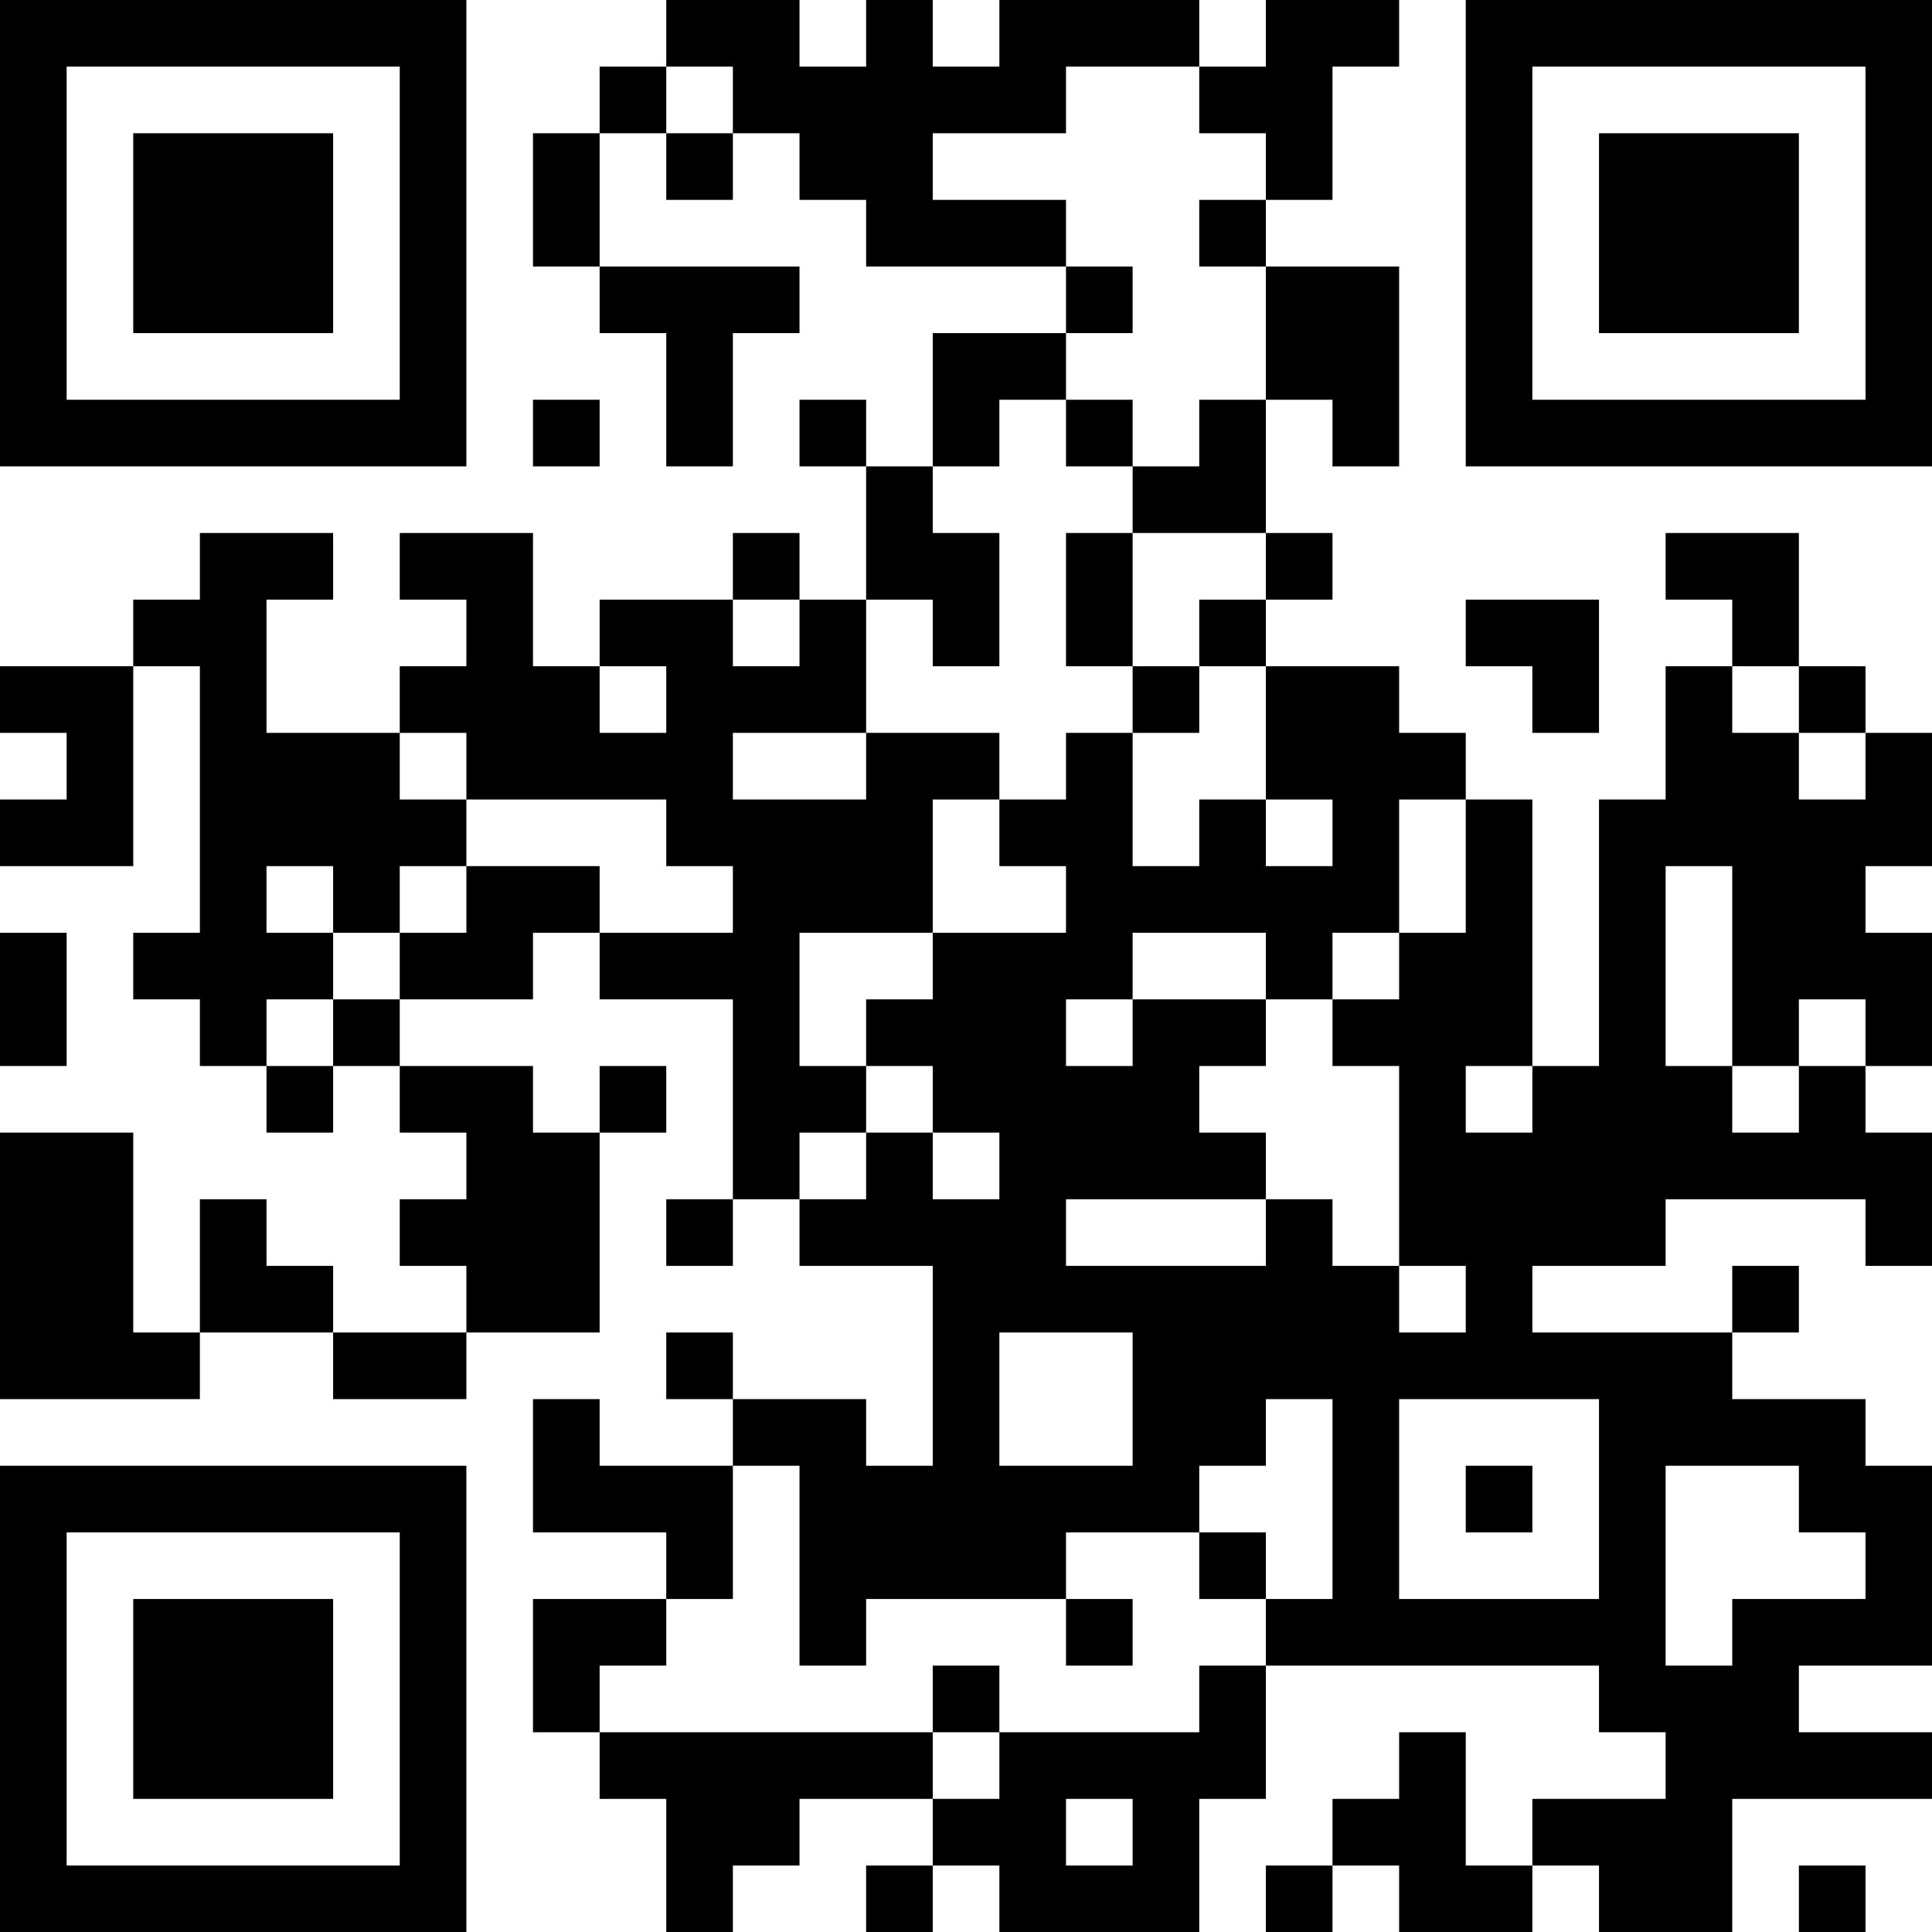 <?xml version="1.0" encoding="UTF-8"?>
<svg xmlns="http://www.w3.org/2000/svg" version="1.1" width="200" height="200" viewBox="0 0 200 200"><rect x="0" y="0" width="200" height="200" fill="#ffffff"/><g transform="scale(6.897)"><g transform="translate(0,0)"><path fill-rule="evenodd" d="M10 0L10 1L9 1L9 2L8 2L8 4L9 4L9 5L10 5L10 7L11 7L11 5L12 5L12 4L9 4L9 2L10 2L10 3L11 3L11 2L12 2L12 3L13 3L13 4L16 4L16 5L14 5L14 7L13 7L13 6L12 6L12 7L13 7L13 9L12 9L12 8L11 8L11 9L9 9L9 10L8 10L8 8L6 8L6 9L7 9L7 10L6 10L6 11L4 11L4 9L5 9L5 8L3 8L3 9L2 9L2 10L0 10L0 11L1 11L1 12L0 12L0 13L2 13L2 10L3 10L3 14L2 14L2 15L3 15L3 16L4 16L4 17L5 17L5 16L6 16L6 17L7 17L7 18L6 18L6 19L7 19L7 20L5 20L5 19L4 19L4 18L3 18L3 20L2 20L2 17L0 17L0 21L3 21L3 20L5 20L5 21L7 21L7 20L9 20L9 17L10 17L10 16L9 16L9 17L8 17L8 16L6 16L6 15L8 15L8 14L9 14L9 15L11 15L11 18L10 18L10 19L11 19L11 18L12 18L12 19L14 19L14 22L13 22L13 21L11 21L11 20L10 20L10 21L11 21L11 22L9 22L9 21L8 21L8 23L10 23L10 24L8 24L8 26L9 26L9 27L10 27L10 29L11 29L11 28L12 28L12 27L14 27L14 28L13 28L13 29L14 29L14 28L15 28L15 29L18 29L18 27L19 27L19 25L24 25L24 26L25 26L25 27L23 27L23 28L22 28L22 26L21 26L21 27L20 27L20 28L19 28L19 29L20 29L20 28L21 28L21 29L23 29L23 28L24 28L24 29L26 29L26 27L29 27L29 26L27 26L27 25L29 25L29 22L28 22L28 21L26 21L26 20L27 20L27 19L26 19L26 20L23 20L23 19L25 19L25 18L28 18L28 19L29 19L29 17L28 17L28 16L29 16L29 14L28 14L28 13L29 13L29 11L28 11L28 10L27 10L27 8L25 8L25 9L26 9L26 10L25 10L25 12L24 12L24 16L23 16L23 12L22 12L22 11L21 11L21 10L19 10L19 9L20 9L20 8L19 8L19 6L20 6L20 7L21 7L21 4L19 4L19 3L20 3L20 1L21 1L21 0L19 0L19 1L18 1L18 0L15 0L15 1L14 1L14 0L13 0L13 1L12 1L12 0ZM10 1L10 2L11 2L11 1ZM16 1L16 2L14 2L14 3L16 3L16 4L17 4L17 5L16 5L16 6L15 6L15 7L14 7L14 8L15 8L15 10L14 10L14 9L13 9L13 11L11 11L11 12L13 12L13 11L15 11L15 12L14 12L14 14L12 14L12 16L13 16L13 17L12 17L12 18L13 18L13 17L14 17L14 18L15 18L15 17L14 17L14 16L13 16L13 15L14 15L14 14L16 14L16 13L15 13L15 12L16 12L16 11L17 11L17 13L18 13L18 12L19 12L19 13L20 13L20 12L19 12L19 10L18 10L18 9L19 9L19 8L17 8L17 7L18 7L18 6L19 6L19 4L18 4L18 3L19 3L19 2L18 2L18 1ZM8 6L8 7L9 7L9 6ZM16 6L16 7L17 7L17 6ZM16 8L16 10L17 10L17 11L18 11L18 10L17 10L17 8ZM11 9L11 10L12 10L12 9ZM22 9L22 10L23 10L23 11L24 11L24 9ZM9 10L9 11L10 11L10 10ZM26 10L26 11L27 11L27 12L28 12L28 11L27 11L27 10ZM6 11L6 12L7 12L7 13L6 13L6 14L5 14L5 13L4 13L4 14L5 14L5 15L4 15L4 16L5 16L5 15L6 15L6 14L7 14L7 13L9 13L9 14L11 14L11 13L10 13L10 12L7 12L7 11ZM21 12L21 14L20 14L20 15L19 15L19 14L17 14L17 15L16 15L16 16L17 16L17 15L19 15L19 16L18 16L18 17L19 17L19 18L16 18L16 19L19 19L19 18L20 18L20 19L21 19L21 20L22 20L22 19L21 19L21 16L20 16L20 15L21 15L21 14L22 14L22 12ZM25 13L25 16L26 16L26 17L27 17L27 16L28 16L28 15L27 15L27 16L26 16L26 13ZM0 14L0 16L1 16L1 14ZM22 16L22 17L23 17L23 16ZM15 20L15 22L17 22L17 20ZM19 21L19 22L18 22L18 23L16 23L16 24L13 24L13 25L12 25L12 22L11 22L11 24L10 24L10 25L9 25L9 26L14 26L14 27L15 27L15 26L18 26L18 25L19 25L19 24L20 24L20 21ZM21 21L21 24L24 24L24 21ZM22 22L22 23L23 23L23 22ZM25 22L25 25L26 25L26 24L28 24L28 23L27 23L27 22ZM18 23L18 24L19 24L19 23ZM16 24L16 25L17 25L17 24ZM14 25L14 26L15 26L15 25ZM16 27L16 28L17 28L17 27ZM27 28L27 29L28 29L28 28ZM0 0L0 7L7 7L7 0ZM1 1L1 6L6 6L6 1ZM2 2L2 5L5 5L5 2ZM22 0L22 7L29 7L29 0ZM23 1L23 6L28 6L28 1ZM24 2L24 5L27 5L27 2ZM0 22L0 29L7 29L7 22ZM1 23L1 28L6 28L6 23ZM2 24L2 27L5 27L5 24Z" fill="#000000"/></g></g></svg>
